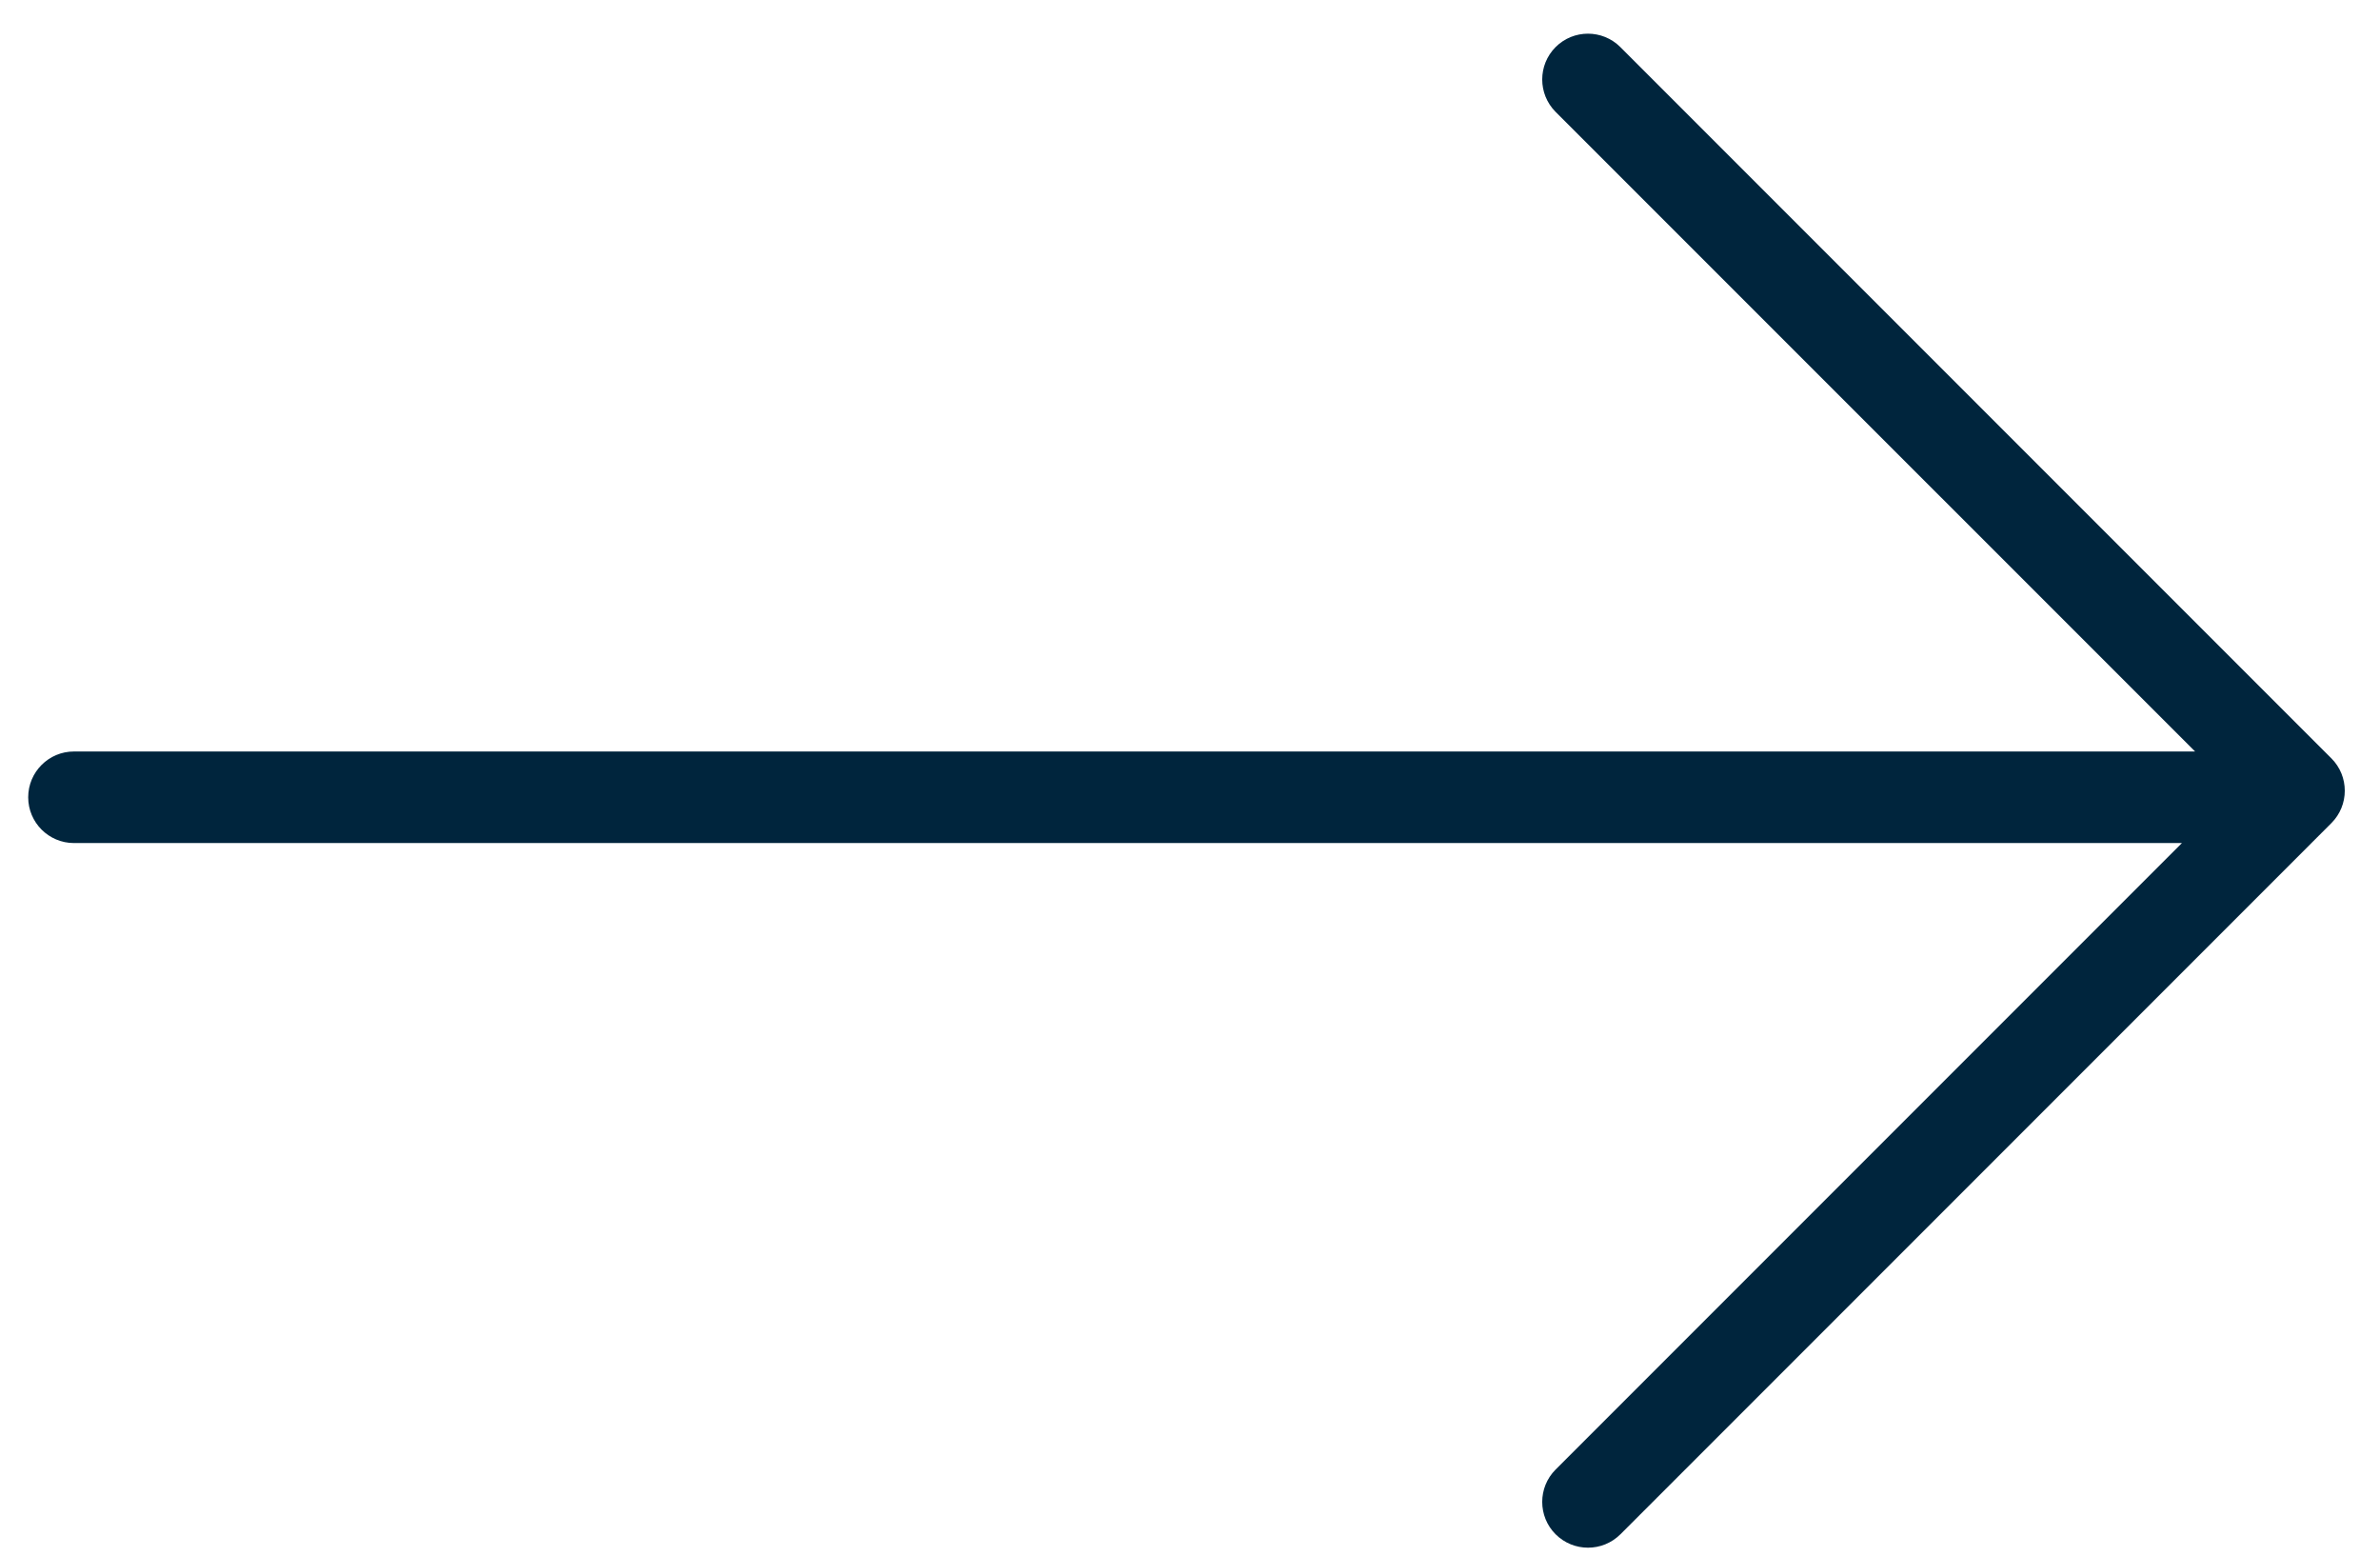 <?xml version="1.0" encoding="UTF-8"?>
<svg width="26px" height="17px" viewBox="0 0 26 17" version="1.1" xmlns="http://www.w3.org/2000/svg" xmlns:xlink="http://www.w3.org/1999/xlink">
    <!-- Generator: Sketch 52.5 (67469) - http://www.bohemiancoding.com/sketch -->
    <title>Combined Shape</title>
    <desc>Created with Sketch.</desc>
    <g id="Symbols" stroke="none" stroke-width="1" fill="none" fill-rule="evenodd">
        <g id="Arrow-Right" fill="#00253D" fill-rule="nonzero">
            <path d="M23.98,8.207 L16.994,1.222 C16.799,1.026 16.799,0.71 16.994,0.514 C17.189,0.319 17.506,0.319 17.701,0.514 L25.469,8.282 C25.664,8.477 25.664,8.794 25.469,8.989 L17.702,16.756 C17.506,16.951 17.19,16.951 16.994,16.756 C16.799,16.561 16.799,16.244 16.994,16.049 L23.836,9.207 L0.808,9.207 C0.532,9.207 0.308,8.983 0.308,8.707 C0.308,8.431 0.532,8.207 0.808,8.207 L23.98,8.207 Z" id="Combined-Shape"></path>
        </g>
    </g>
</svg>